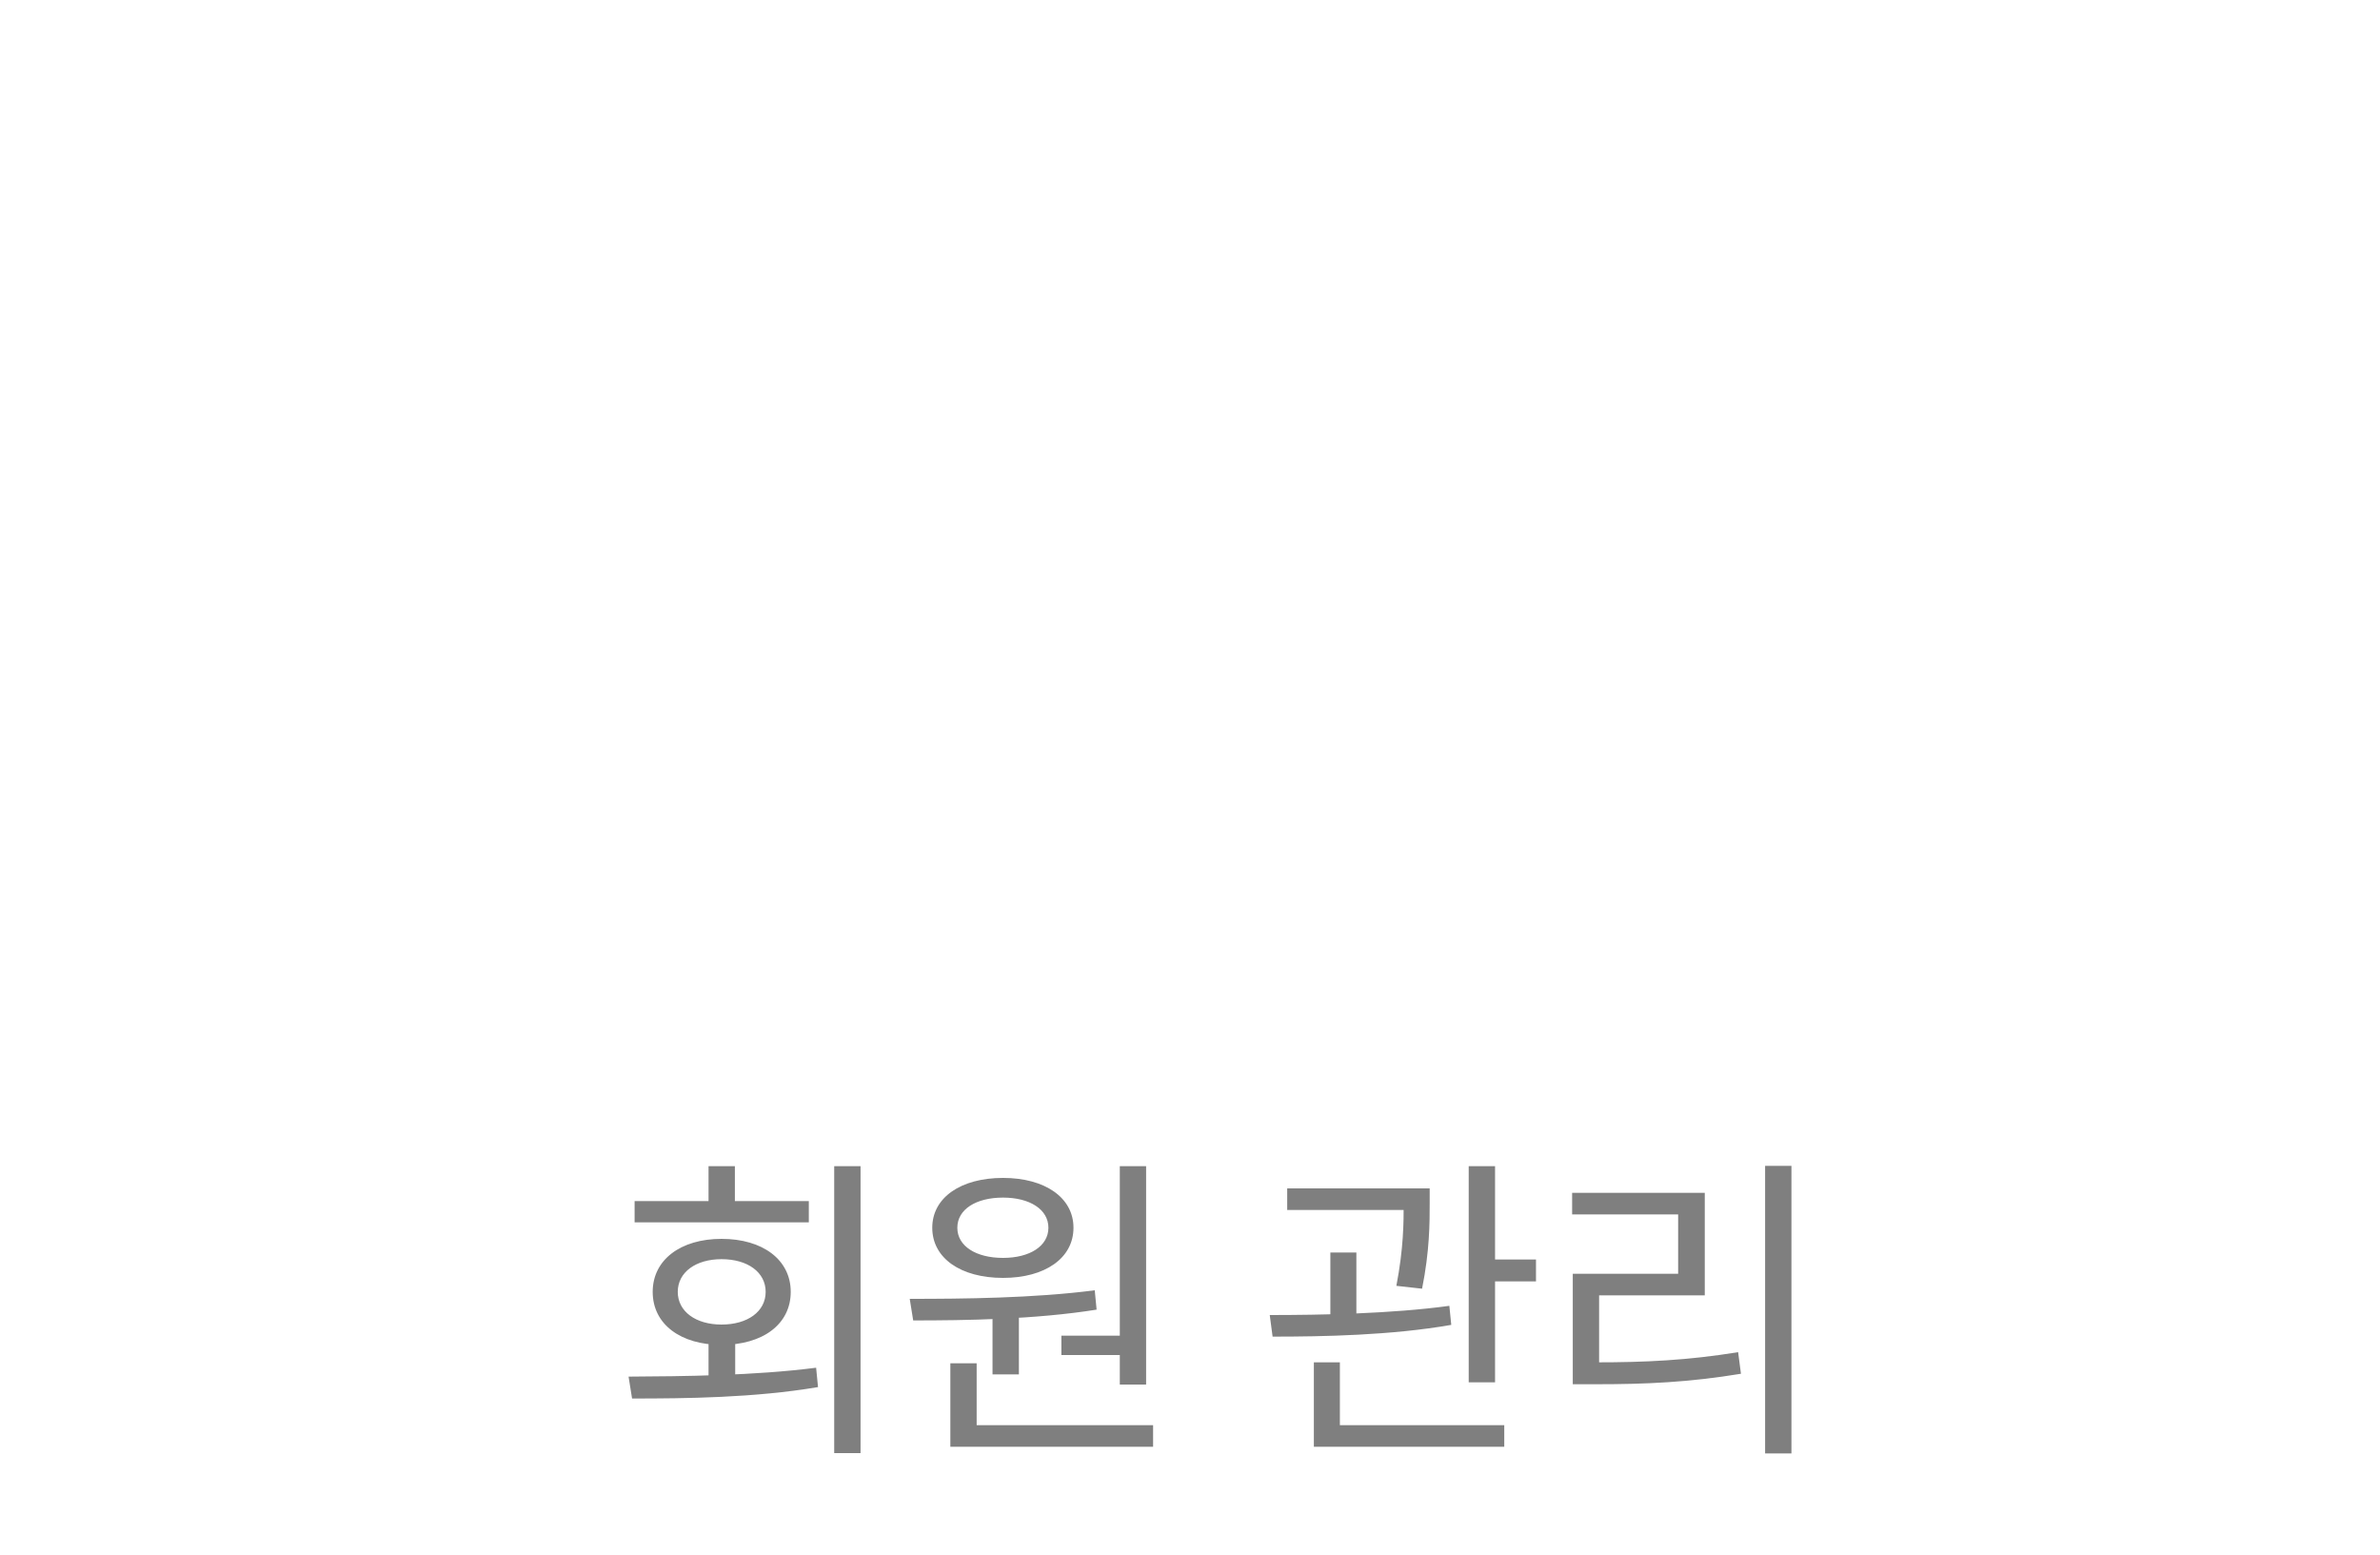 <svg width="75" height="49" viewBox="0 0 75 49" fill="none" xmlns="http://www.w3.org/2000/svg">
<g opacity="0.5">
<path d="M22.328 42.16H23.168V43.65H22.328V42.16ZM26.288 36.74H27.118V45.78H26.288V36.74ZM19.918 44.06L19.808 43.37C21.518 43.36 23.768 43.34 25.718 43.09L25.778 43.7C23.768 44.04 21.588 44.06 19.918 44.06ZM19.998 37.84H25.488V38.51H19.998V37.84ZM22.738 39.03C24.038 39.03 24.918 39.69 24.918 40.7C24.918 41.72 24.038 42.37 22.738 42.37C21.448 42.37 20.568 41.72 20.568 40.7C20.568 39.69 21.448 39.03 22.738 39.03ZM22.738 39.67C21.928 39.67 21.358 40.08 21.358 40.7C21.358 41.32 21.928 41.73 22.738 41.73C23.558 41.73 24.128 41.32 24.128 40.7C24.128 40.08 23.558 39.67 22.738 39.67ZM22.328 36.74H23.158V38.21H22.328V36.74ZM31.277 41.29H32.108V43.3H31.277V41.29ZM35.288 36.74H36.117V43.62H35.288V36.74ZM29.948 44.9H36.337V45.58H29.948V44.9ZM29.948 42.95H30.777V45.09H29.948V42.95ZM28.777 41.6L28.668 40.92C30.337 40.92 32.578 40.9 34.498 40.65L34.557 41.26C32.608 41.57 30.418 41.6 28.777 41.6ZM33.447 42.08H35.498V42.69H33.447V42.08ZM31.608 37.11C32.928 37.11 33.828 37.73 33.828 38.68C33.828 39.64 32.928 40.26 31.608 40.26C30.277 40.26 29.378 39.64 29.378 38.68C29.378 37.73 30.277 37.11 31.608 37.11ZM31.608 37.73C30.758 37.73 30.168 38.1 30.168 38.68C30.168 39.26 30.758 39.63 31.608 39.63C32.447 39.63 33.038 39.26 33.038 38.68C33.038 38.1 32.447 37.73 31.608 37.73ZM40.563 37.44H44.563V38.12H40.563V37.44ZM41.923 39.46H42.743V41.72H41.923V39.46ZM44.233 37.44H45.053V37.92C45.053 38.51 45.053 39.41 44.813 40.6L44.003 40.51C44.233 39.32 44.233 38.5 44.233 37.92V37.44ZM46.283 36.74H47.113V43.55H46.283V36.74ZM46.733 39.68H48.403V40.37H46.733V39.68ZM41.403 44.9H47.403V45.58H41.403V44.9ZM41.403 42.92H42.223V45.11H41.403V42.92ZM40.103 42.11L40.013 41.43C41.623 41.43 43.843 41.39 45.673 41.14L45.733 41.74C43.853 42.07 41.693 42.11 40.103 42.11ZM55.623 36.73H56.453V45.79H55.623V36.73ZM49.562 42.92H50.312C51.822 42.92 53.172 42.86 54.773 42.6L54.862 43.28C53.222 43.55 51.862 43.61 50.312 43.61H49.562V42.92ZM49.542 37.58H53.722V40.81H50.392V43.18H49.562V40.13H52.883V38.26H49.542V37.58Z" fill="black"/>
</g>
</svg>
